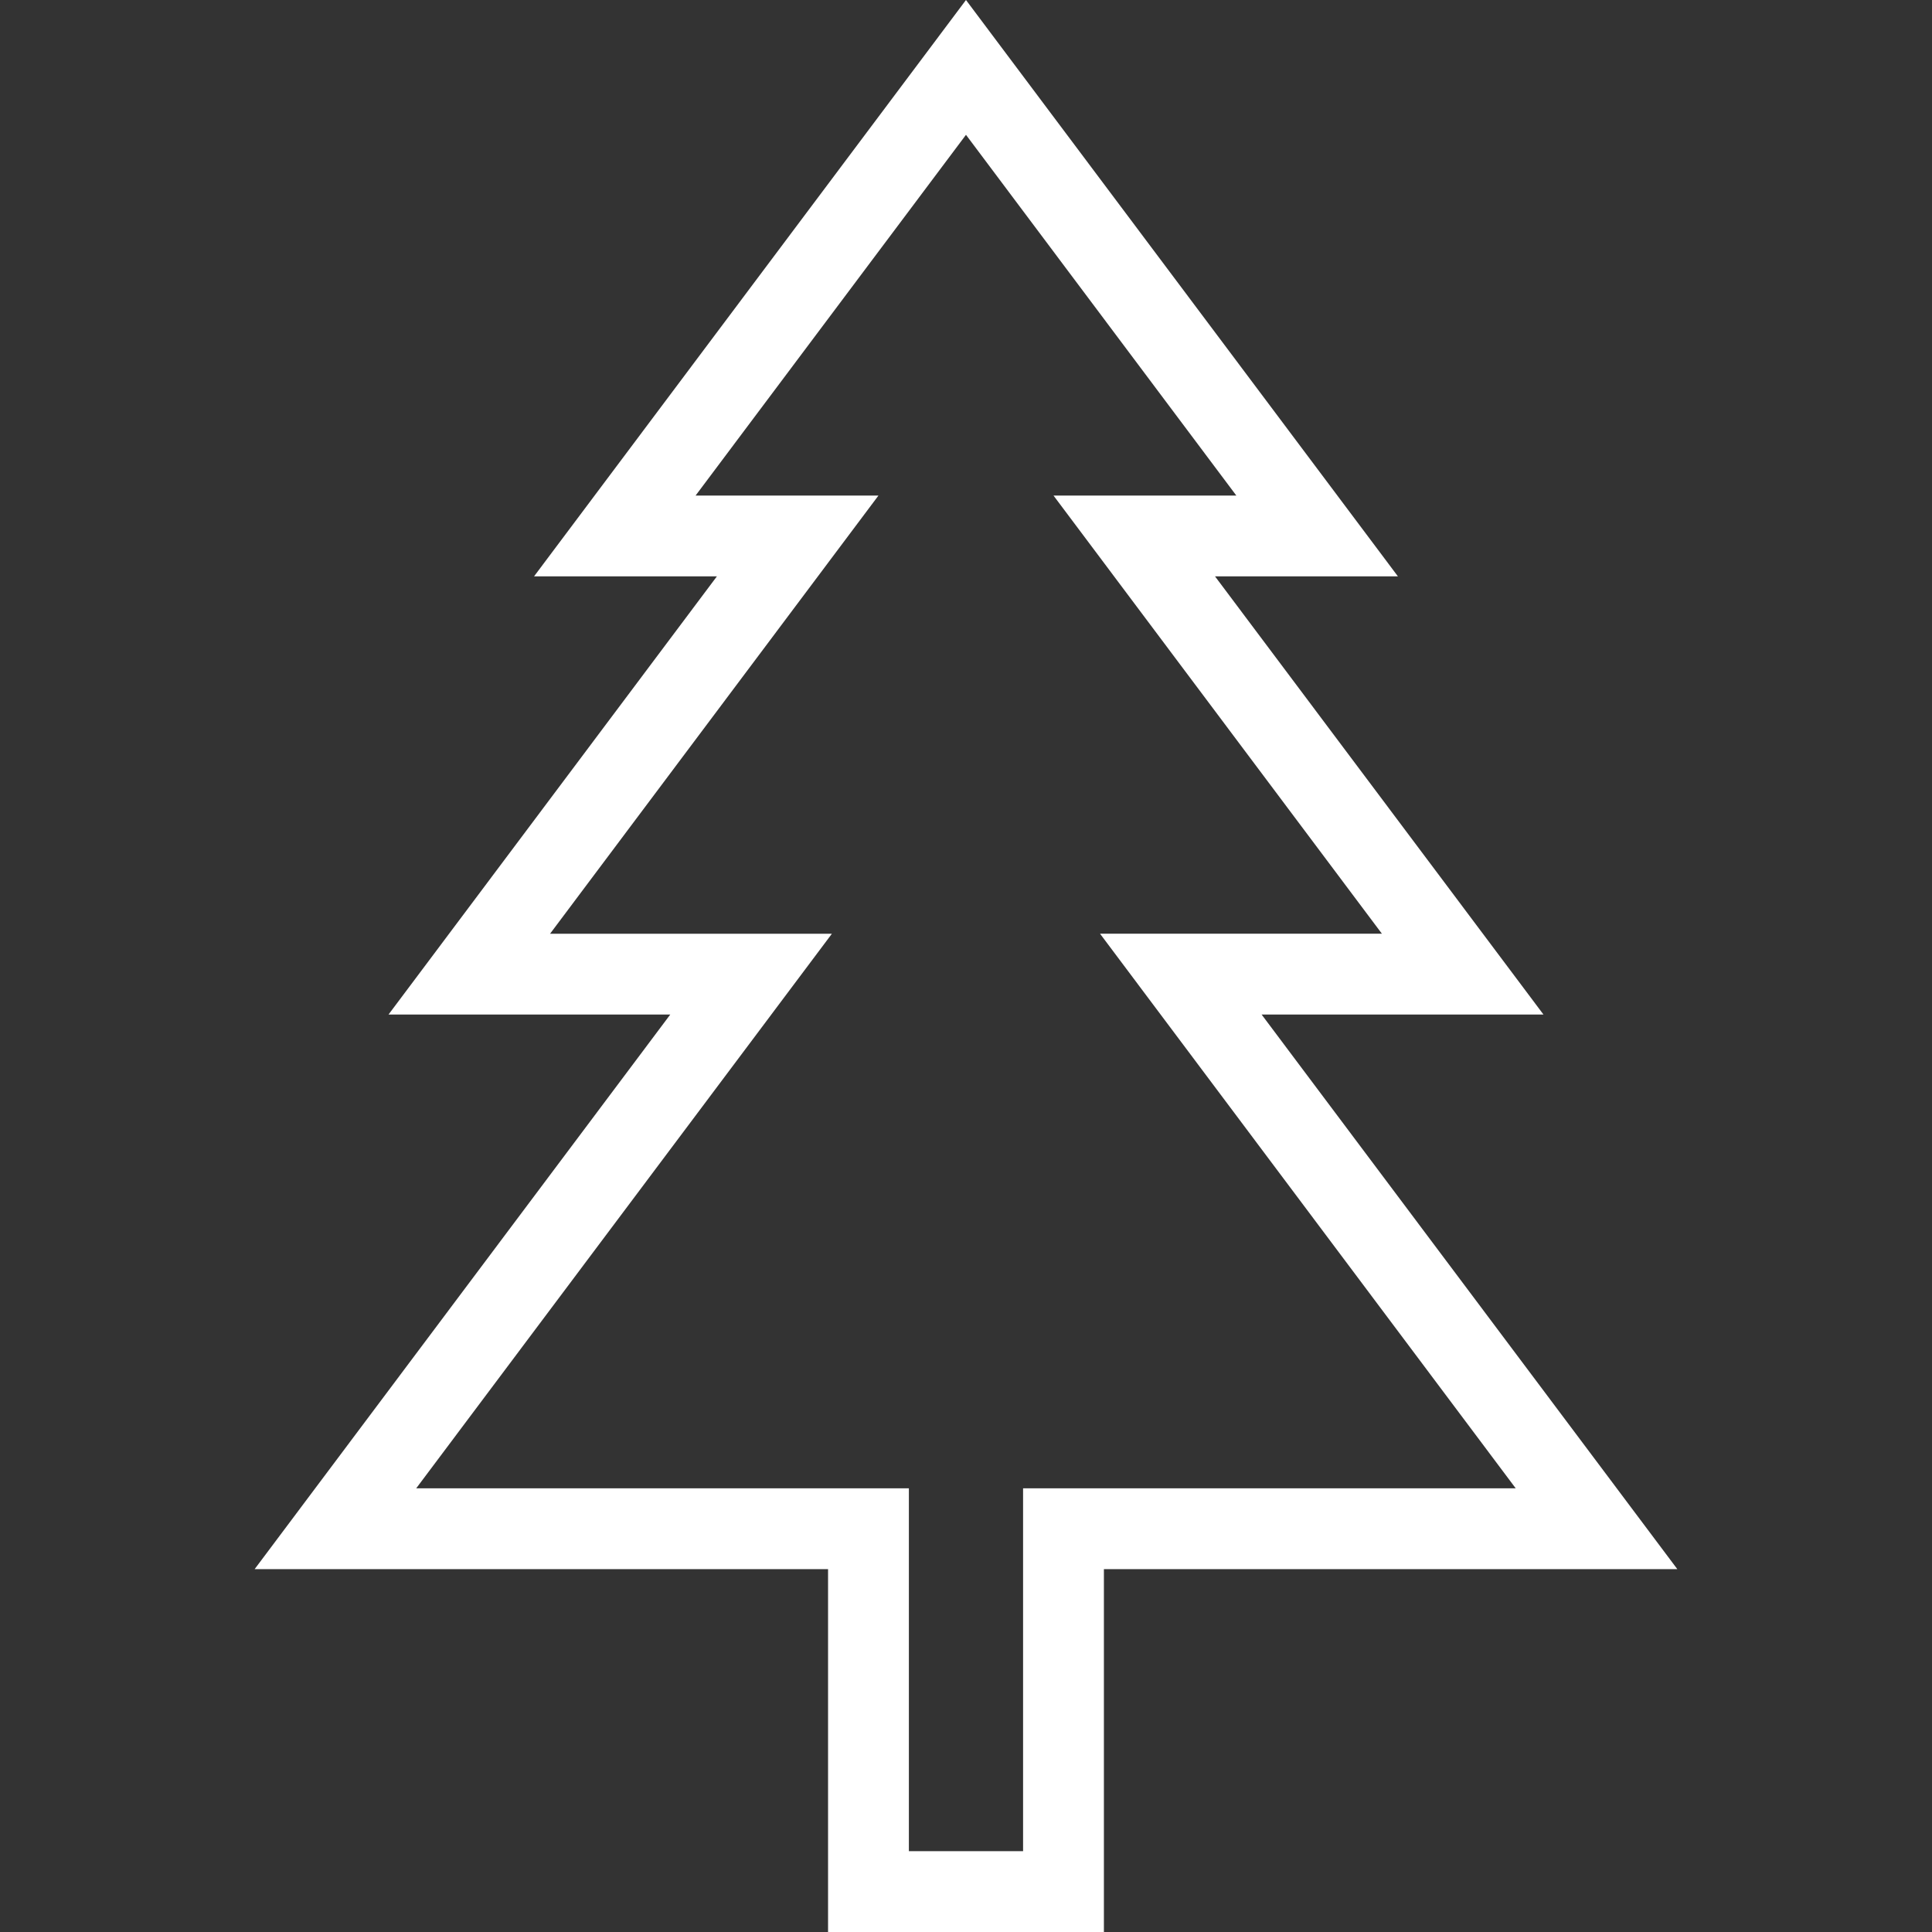 <?xml version="1.0" encoding="iso-8859-1"?>
<!-- Generator: Adobe Illustrator 19.1.0, SVG Export Plug-In . SVG Version: 6.00 Build 0)  -->
<svg xmlns="http://www.w3.org/2000/svg" xmlns:xlink="http://www.w3.org/1999/xlink" version="1.1" id="Capa_1" x="0px" y="0px" viewBox="0 0 47.809 47.809" style="enable-background:new 0 0 47.809 47.809;" xml:space="preserve" width="512px" height="512px">
<rect x="0" y="0" width="47.809" height="47.809" fill="#333333" stroke="none"/>
<path d="M27.317,47.809h-6.826v-8.979H6.301l10.285-13.724H9.614l8.126-10.843h-4.525L23.904,0l10.689,14.263h-4.526l8.128,10.843  H31.22l10.287,13.724h-14.19V47.809z M22.491,45.809h2.826v-8.979h12.191L27.221,23.105h6.975L26.07,12.263h4.524l-6.69-8.927  l-6.691,8.927h4.525l-8.126,10.843h6.974L10.3,36.829h12.191V45.809z" fill="#FFFFFF"/>
<g>
</g>
<g>
</g>
<g>
</g>
<g>
</g>
<g>
</g>
<g>
</g>
<g>
</g>
<g>
</g>
<g>
</g>
<g>
</g>
<g>
</g>
<g>
</g>
<g>
</g>
<g>
</g>
<g>
</g>
</svg>
